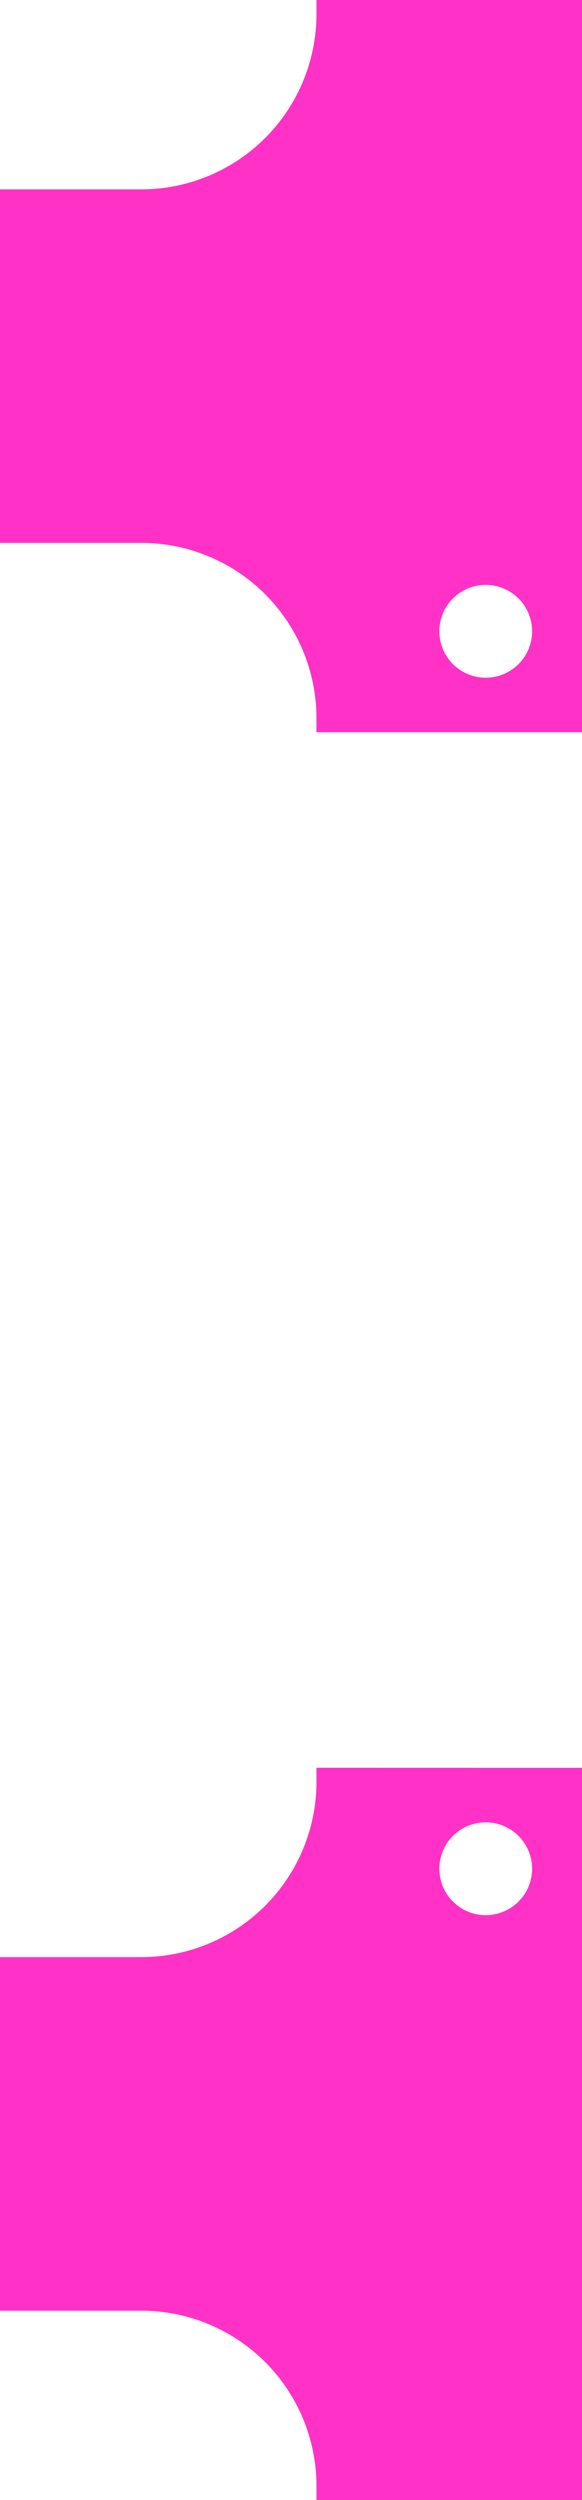 <?xml version="1.0" encoding="UTF-8" standalone="no"?>
<!-- Created with Inkscape (http://www.inkscape.org/) -->

<svg
   width="13.18mm"
   height="56.57mm"
   viewBox="0 0 13.18 56.57"
   version="1.1"
   id="svg1255"
   inkscape:version="1.2.2 (b0a8486541, 2022-12-01)"
   sodipodi:docname="frame-front-cover-mounts.svg"
   xmlns:inkscape="http://www.inkscape.org/namespaces/inkscape"
   xmlns:sodipodi="http://sodipodi.sourceforge.net/DTD/sodipodi-0.dtd"
   xmlns="http://www.w3.org/2000/svg"
   xmlns:svg="http://www.w3.org/2000/svg">
  <sodipodi:namedview
     id="namedview1257"
     pagecolor="#ffffff"
     bordercolor="#666666"
     borderopacity="1.0"
     inkscape:showpageshadow="2"
     inkscape:pageopacity="0.0"
     inkscape:pagecheckerboard="0"
     inkscape:deskcolor="#d1d1d1"
     inkscape:document-units="mm"
     showgrid="false"
     inkscape:zoom="1.5229414"
     inkscape:cx="-59.096166"
     inkscape:cy="96.85205"
     inkscape:window-width="1598"
     inkscape:window-height="878"
     inkscape:window-x="0"
     inkscape:window-y="20"
     inkscape:window-maximized="1"
     inkscape:current-layer="layer1" />
  <defs
     id="defs1252">
    <inkscape:path-effect
       effect="fillet_chamfer"
       id="path-effect1226"
       is_visible="true"
       lpeversion="1"
       nodesatellites_param="F,0,0,1,0,0,0,1 @ F,0,1,1,0,3.969,0,1 @ F,0,0,1,0,0,0,1 @ F,0,0,1,0,0,0,1 @ F,0,1,1,0,3.969,0,1 @ F,0,0,1,0,0,0,1 @ F,0,0,1,0,0,0,1 @ F,0,0,1,0,0,0,1 @ F,0,0,1,0,0,0,1 @ F,0,0,1,0,0,0,1"
       unit="px"
       method="auto"
       mode="F"
       radius="15"
       chamfer_steps="1"
       flexible="false"
       use_knot_distance="true"
       apply_no_radius="true"
       apply_with_radius="true"
       only_selected="true"
       hide_knots="false" />
    <inkscape:path-effect
       effect="fillet_chamfer"
       id="path-effect1232"
       is_visible="true"
       lpeversion="1"
       nodesatellites_param="F,0,0,1,0,0,0,1 @ F,0,1,1,0,3.969,0,1 @ F,0,0,1,0,0,0,1 @ F,0,0,1,0,0,0,1 @ F,0,1,1,0,3.969,0,1 @ F,0,0,1,0,0,0,1 @ F,0,0,1,0,0,0,1 @ F,0,0,1,0,0,0,1 @ F,0,0,1,0,0,0,1 @ F,0,0,1,0,0,0,1"
       unit="px"
       method="auto"
       mode="F"
       radius="15"
       chamfer_steps="1"
       flexible="false"
       use_knot_distance="true"
       apply_no_radius="true"
       apply_with_radius="true"
       only_selected="true"
       hide_knots="false" />
  </defs>
  <g
     inkscape:label="Layer 1"
     inkscape:groupmode="layer"
     id="layer1"
     transform="translate(-70.261,-62.129)">
    <path
       id="path1228"
       style="display:inline;fill:#ff06ba;fill-opacity:0.823;fill-rule:evenodd;stroke-width:5.155;stroke-linecap:round;stroke-linejoin:round;-inkscape-stroke:none;stop-color:#000000"
       d="m 77.428,102.129 v 0.316 a 3.969,3.969 0 0 1 -3.969,3.969 h -3.198 v 8 h 3.198 a 3.969,3.969 0 0 1 3.969,3.969 v 0.316 h 6.013 v -4.285 -8 -4.284 z m 3.833,1.235 a 1.05,1.05 0 0 1 1.05,1.05 1.05,1.05 0 0 1 -1.05,1.05 1.05,1.05 0 0 1 -1.05,-1.05 1.05,1.05 0 0 1 1.05,-1.05 z M 77.428,62.129 v 0.316 a 3.969,3.969 0 0 1 -3.969,3.969 H 70.261 V 74.413 h 3.198 a 3.969,3.969 0 0 1 3.969,3.969 v 0.316 h 6.013 V 74.413 66.413 62.129 Z m 3.833,13.235 a 1.05,1.05 0 0 1 1.05,1.05 1.05,1.05 0 0 1 -1.05,1.05 1.05,1.05 0 0 1 -1.05,-1.05 1.05,1.05 0 0 1 1.05,-1.05 z" />
  </g>
</svg>
